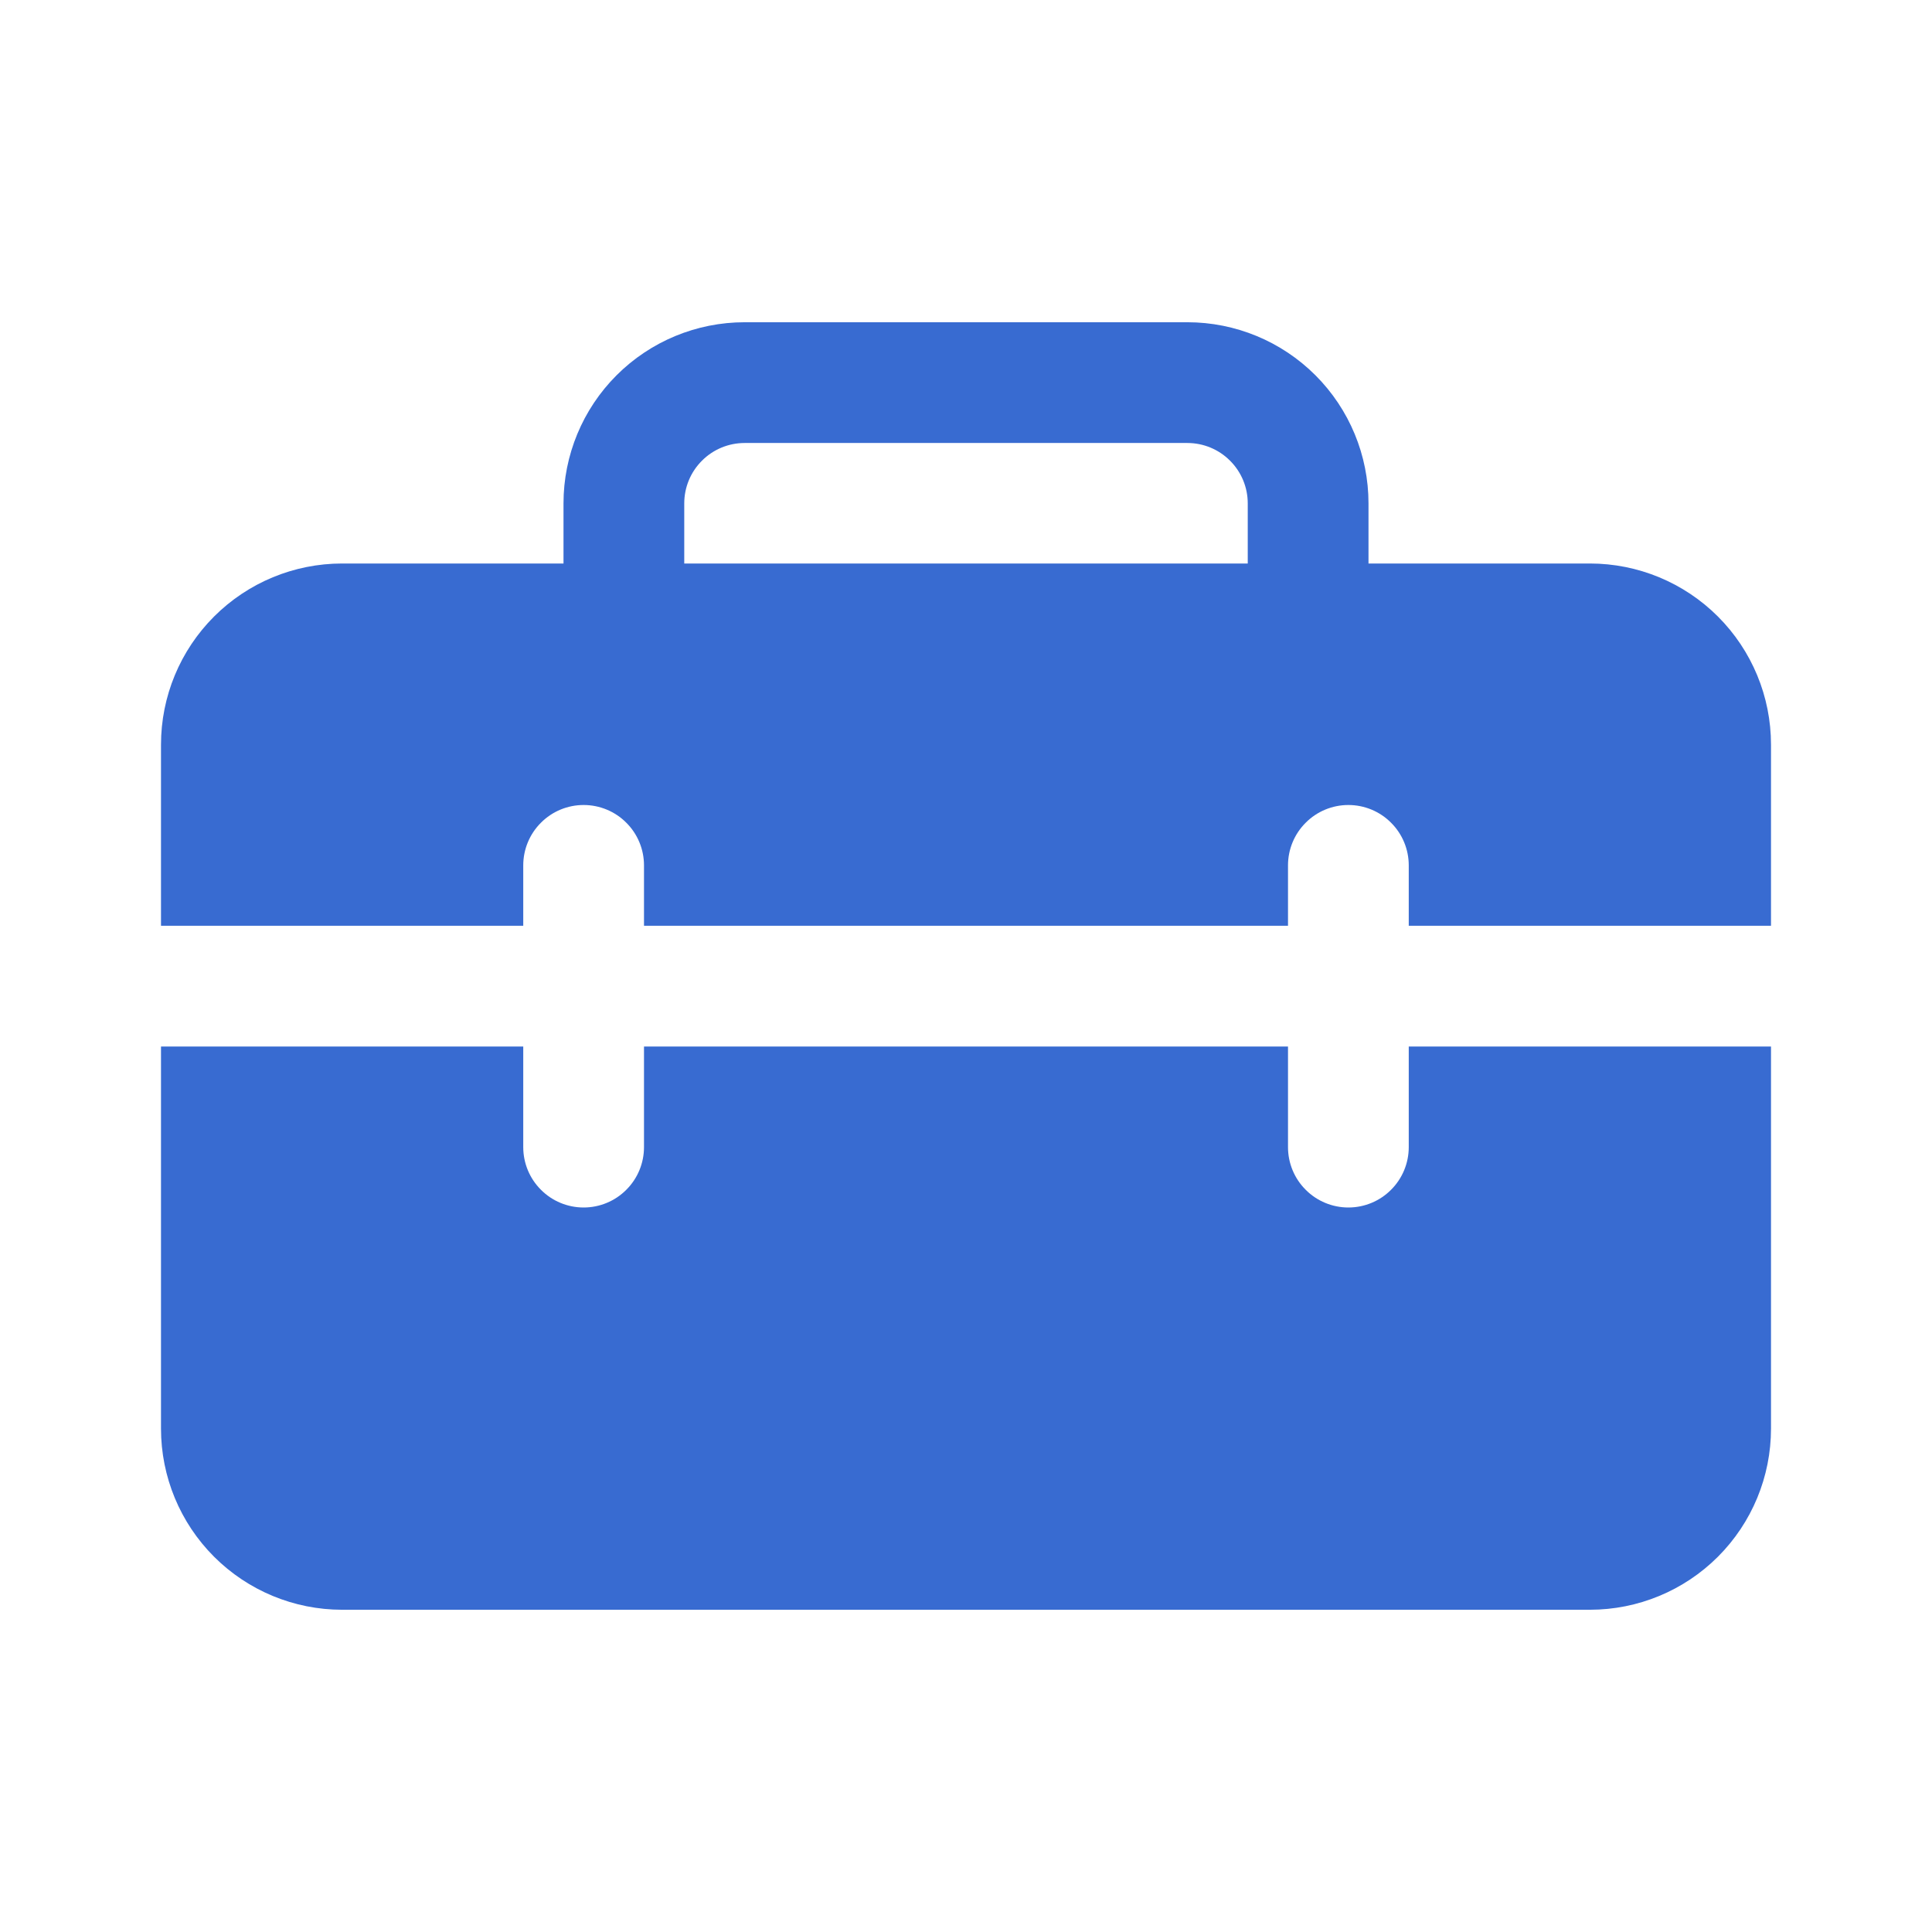 <svg width="24" height="24" viewBox="0 0 24 24" fill="none" xmlns="http://www.w3.org/2000/svg">
<path d="M7 6.253V7H4.25C3.653 7 3.081 7.237 2.659 7.659C2.237 8.081 2 8.653 2 9.25V11.5H6.5V10.75C6.5 10.551 6.579 10.36 6.72 10.22C6.86 10.079 7.051 10 7.25 10C7.449 10 7.64 10.079 7.78 10.22C7.921 10.36 8 10.551 8 10.75V11.5H16V10.75C16 10.551 16.079 10.36 16.22 10.22C16.36 10.079 16.551 10 16.75 10C16.949 10 17.14 10.079 17.28 10.22C17.421 10.36 17.5 10.551 17.5 10.75V11.5H22V9.25C22 8.653 21.763 8.081 21.341 7.659C20.919 7.237 20.347 7 19.75 7H17V6.253C17 5.656 16.763 5.084 16.341 4.662C15.919 4.24 15.347 4.003 14.75 4.003H9.25C8.653 4.003 8.081 4.24 7.659 4.662C7.237 5.084 7 5.656 7 6.253ZM9.25 5.503H14.75C14.949 5.503 15.14 5.582 15.28 5.723C15.421 5.863 15.5 6.054 15.5 6.253V7H8.5V6.253C8.5 6.054 8.579 5.863 8.72 5.723C8.86 5.582 9.051 5.503 9.25 5.503ZM22 13H17.5V14.25C17.5 14.449 17.421 14.64 17.28 14.78C17.14 14.921 16.949 15 16.75 15C16.551 15 16.36 14.921 16.22 14.78C16.079 14.64 16 14.449 16 14.25V13H8V14.25C8 14.449 7.921 14.64 7.78 14.78C7.64 14.921 7.449 15 7.25 15C7.051 15 6.86 14.921 6.72 14.78C6.579 14.64 6.5 14.449 6.5 14.25V13H2V17.747C2 18.344 2.237 18.916 2.659 19.338C3.081 19.76 3.653 19.997 4.25 19.997H19.75C20.347 19.997 20.919 19.76 21.341 19.338C21.763 18.916 22 18.344 22 17.747V13Z" fill="#386BD1"/>
</svg>
